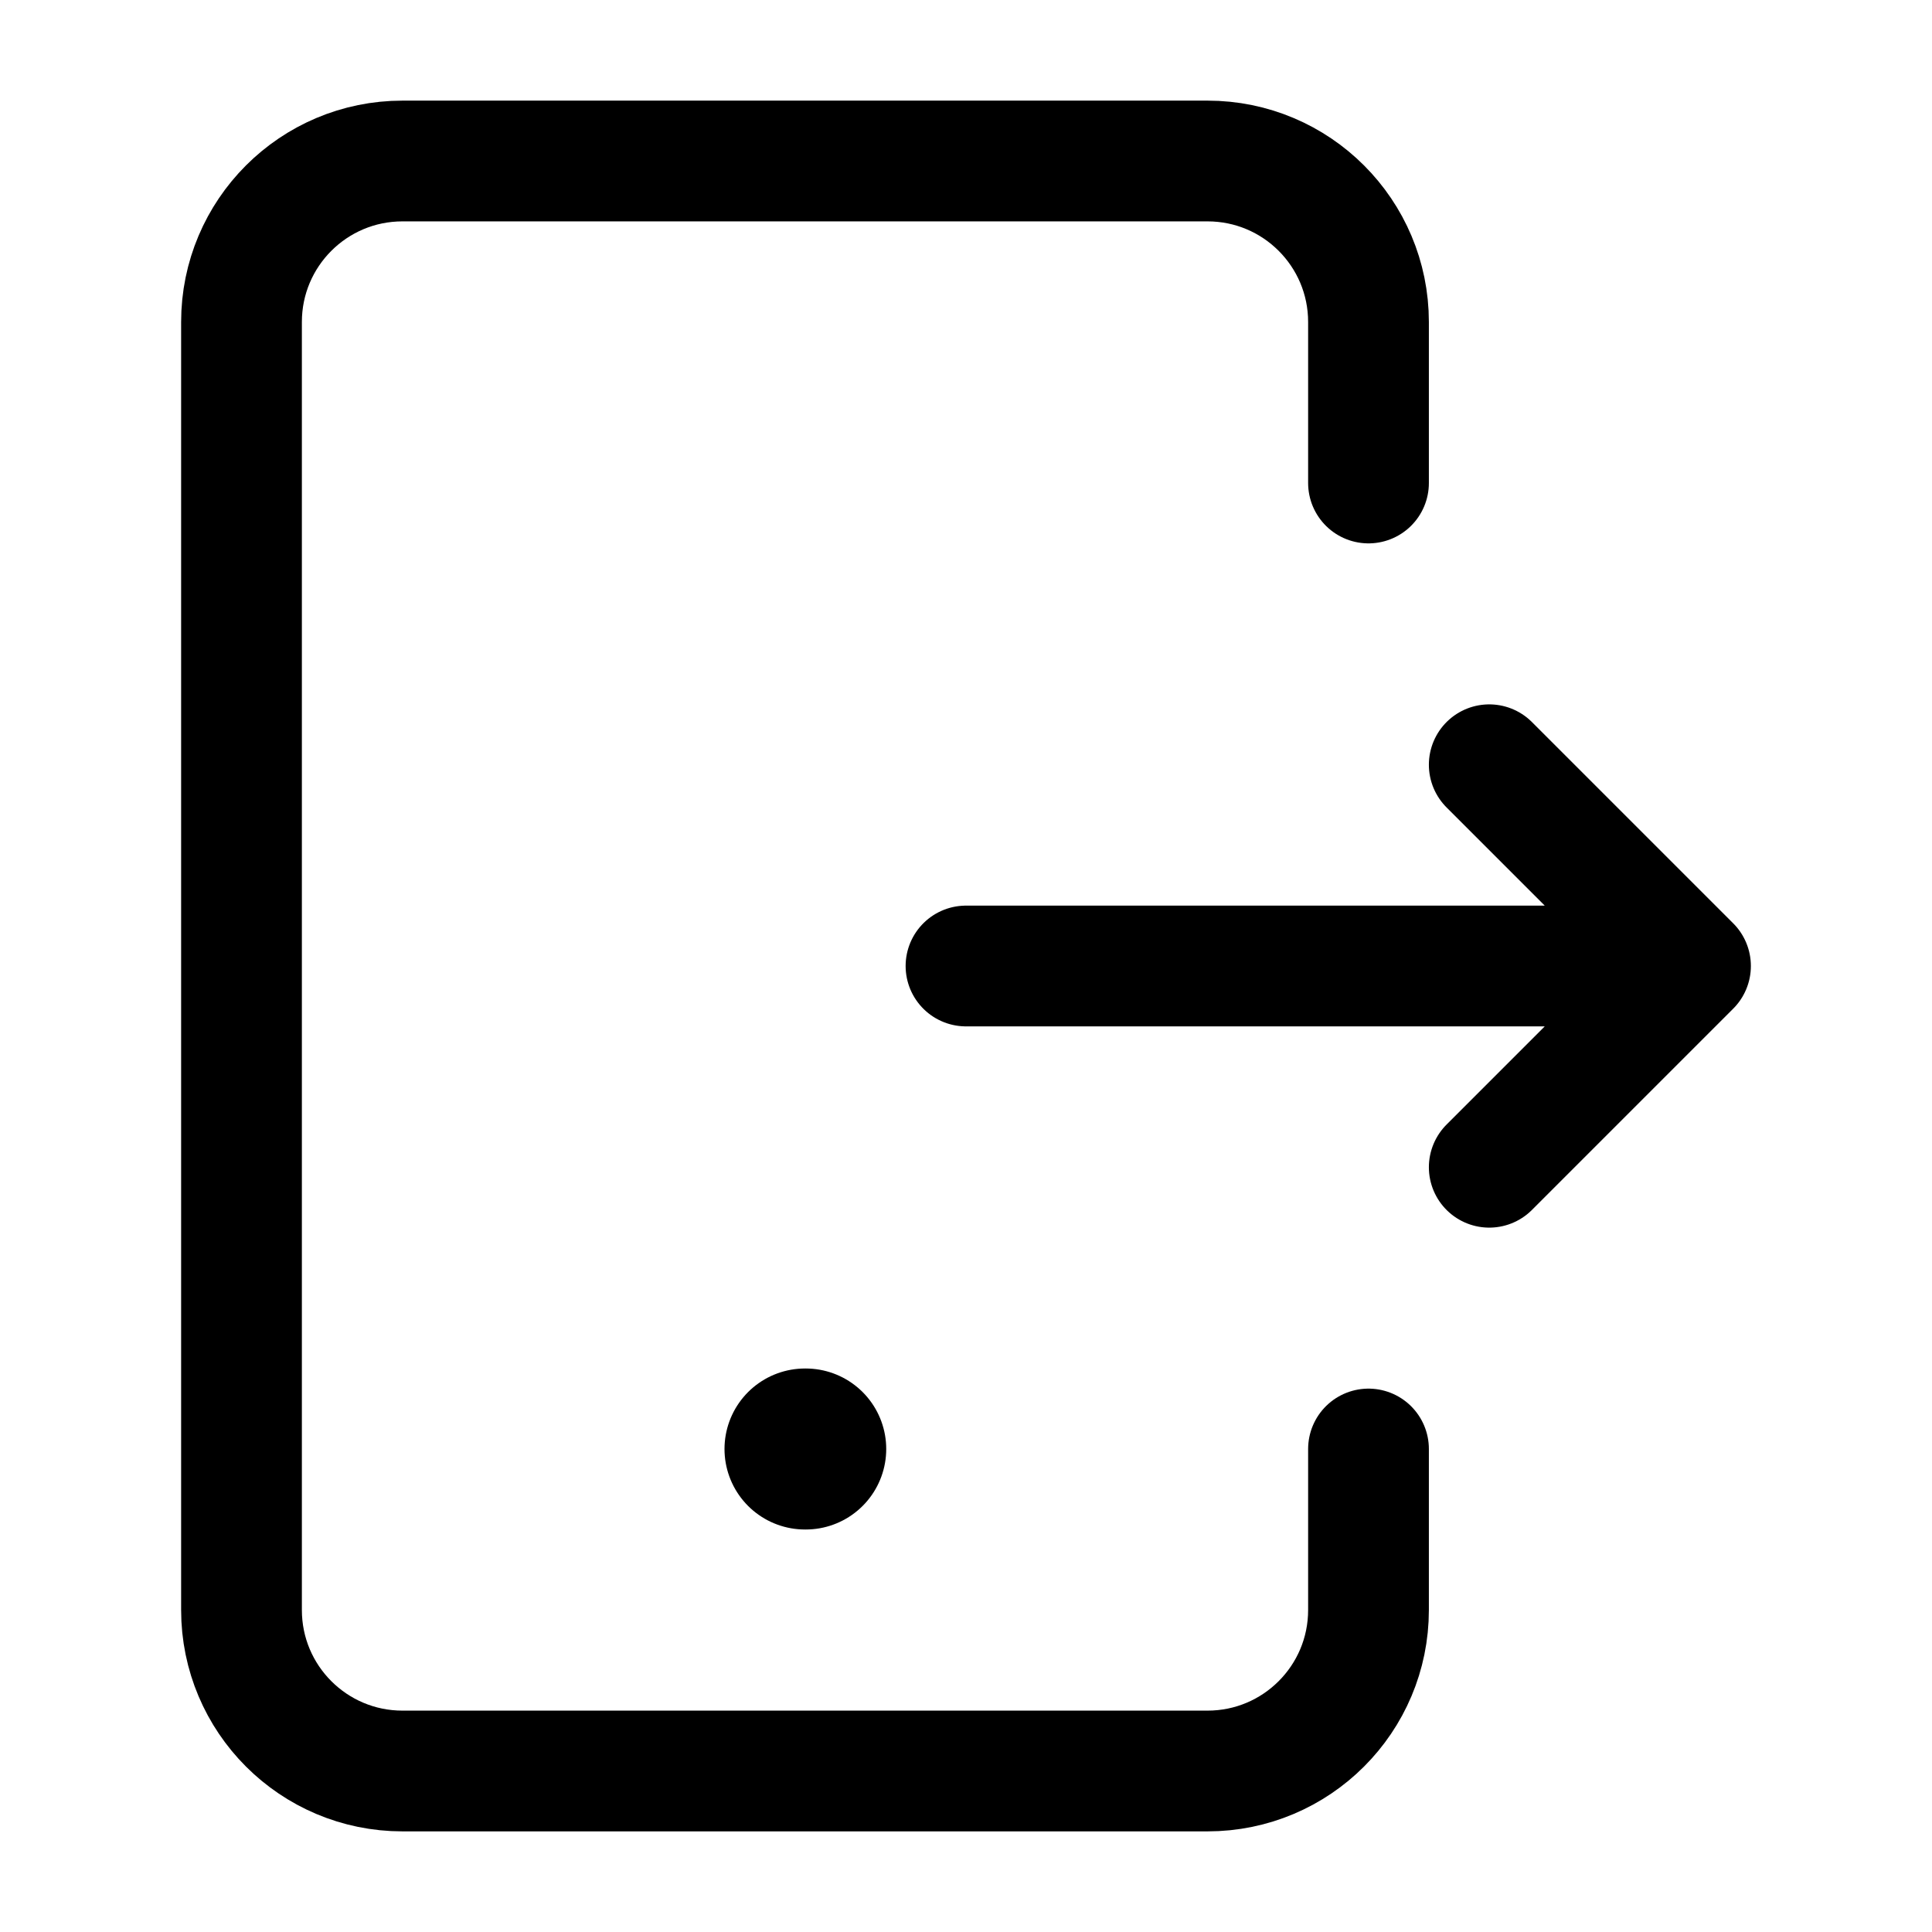 <svg width="24" height="24" viewBox="0 0 24 24" fill="none" xmlns="http://www.w3.org/2000/svg">
    <path d="M17 6V4C17 2.895 16.105 2 15 2H5C3.895 2 3 2.895 3 4V20C3 21.105 3.895 22 5 22H15C16.105 22 17 21.105 17 20V18" stroke="currentColor" stroke-width="1.5" stroke-linecap="round" stroke-linejoin="round"/>
    <path d="M10 18H10.009" stroke="currentColor" stroke-width="2" stroke-linecap="round" stroke-linejoin="round"/>
    <path d="M18.5 14.5L21 12L18.5 9.5M12 12H20.391" stroke="currentColor" stroke-width="1.5" stroke-linecap="round" stroke-linejoin="round"/>
</svg>

